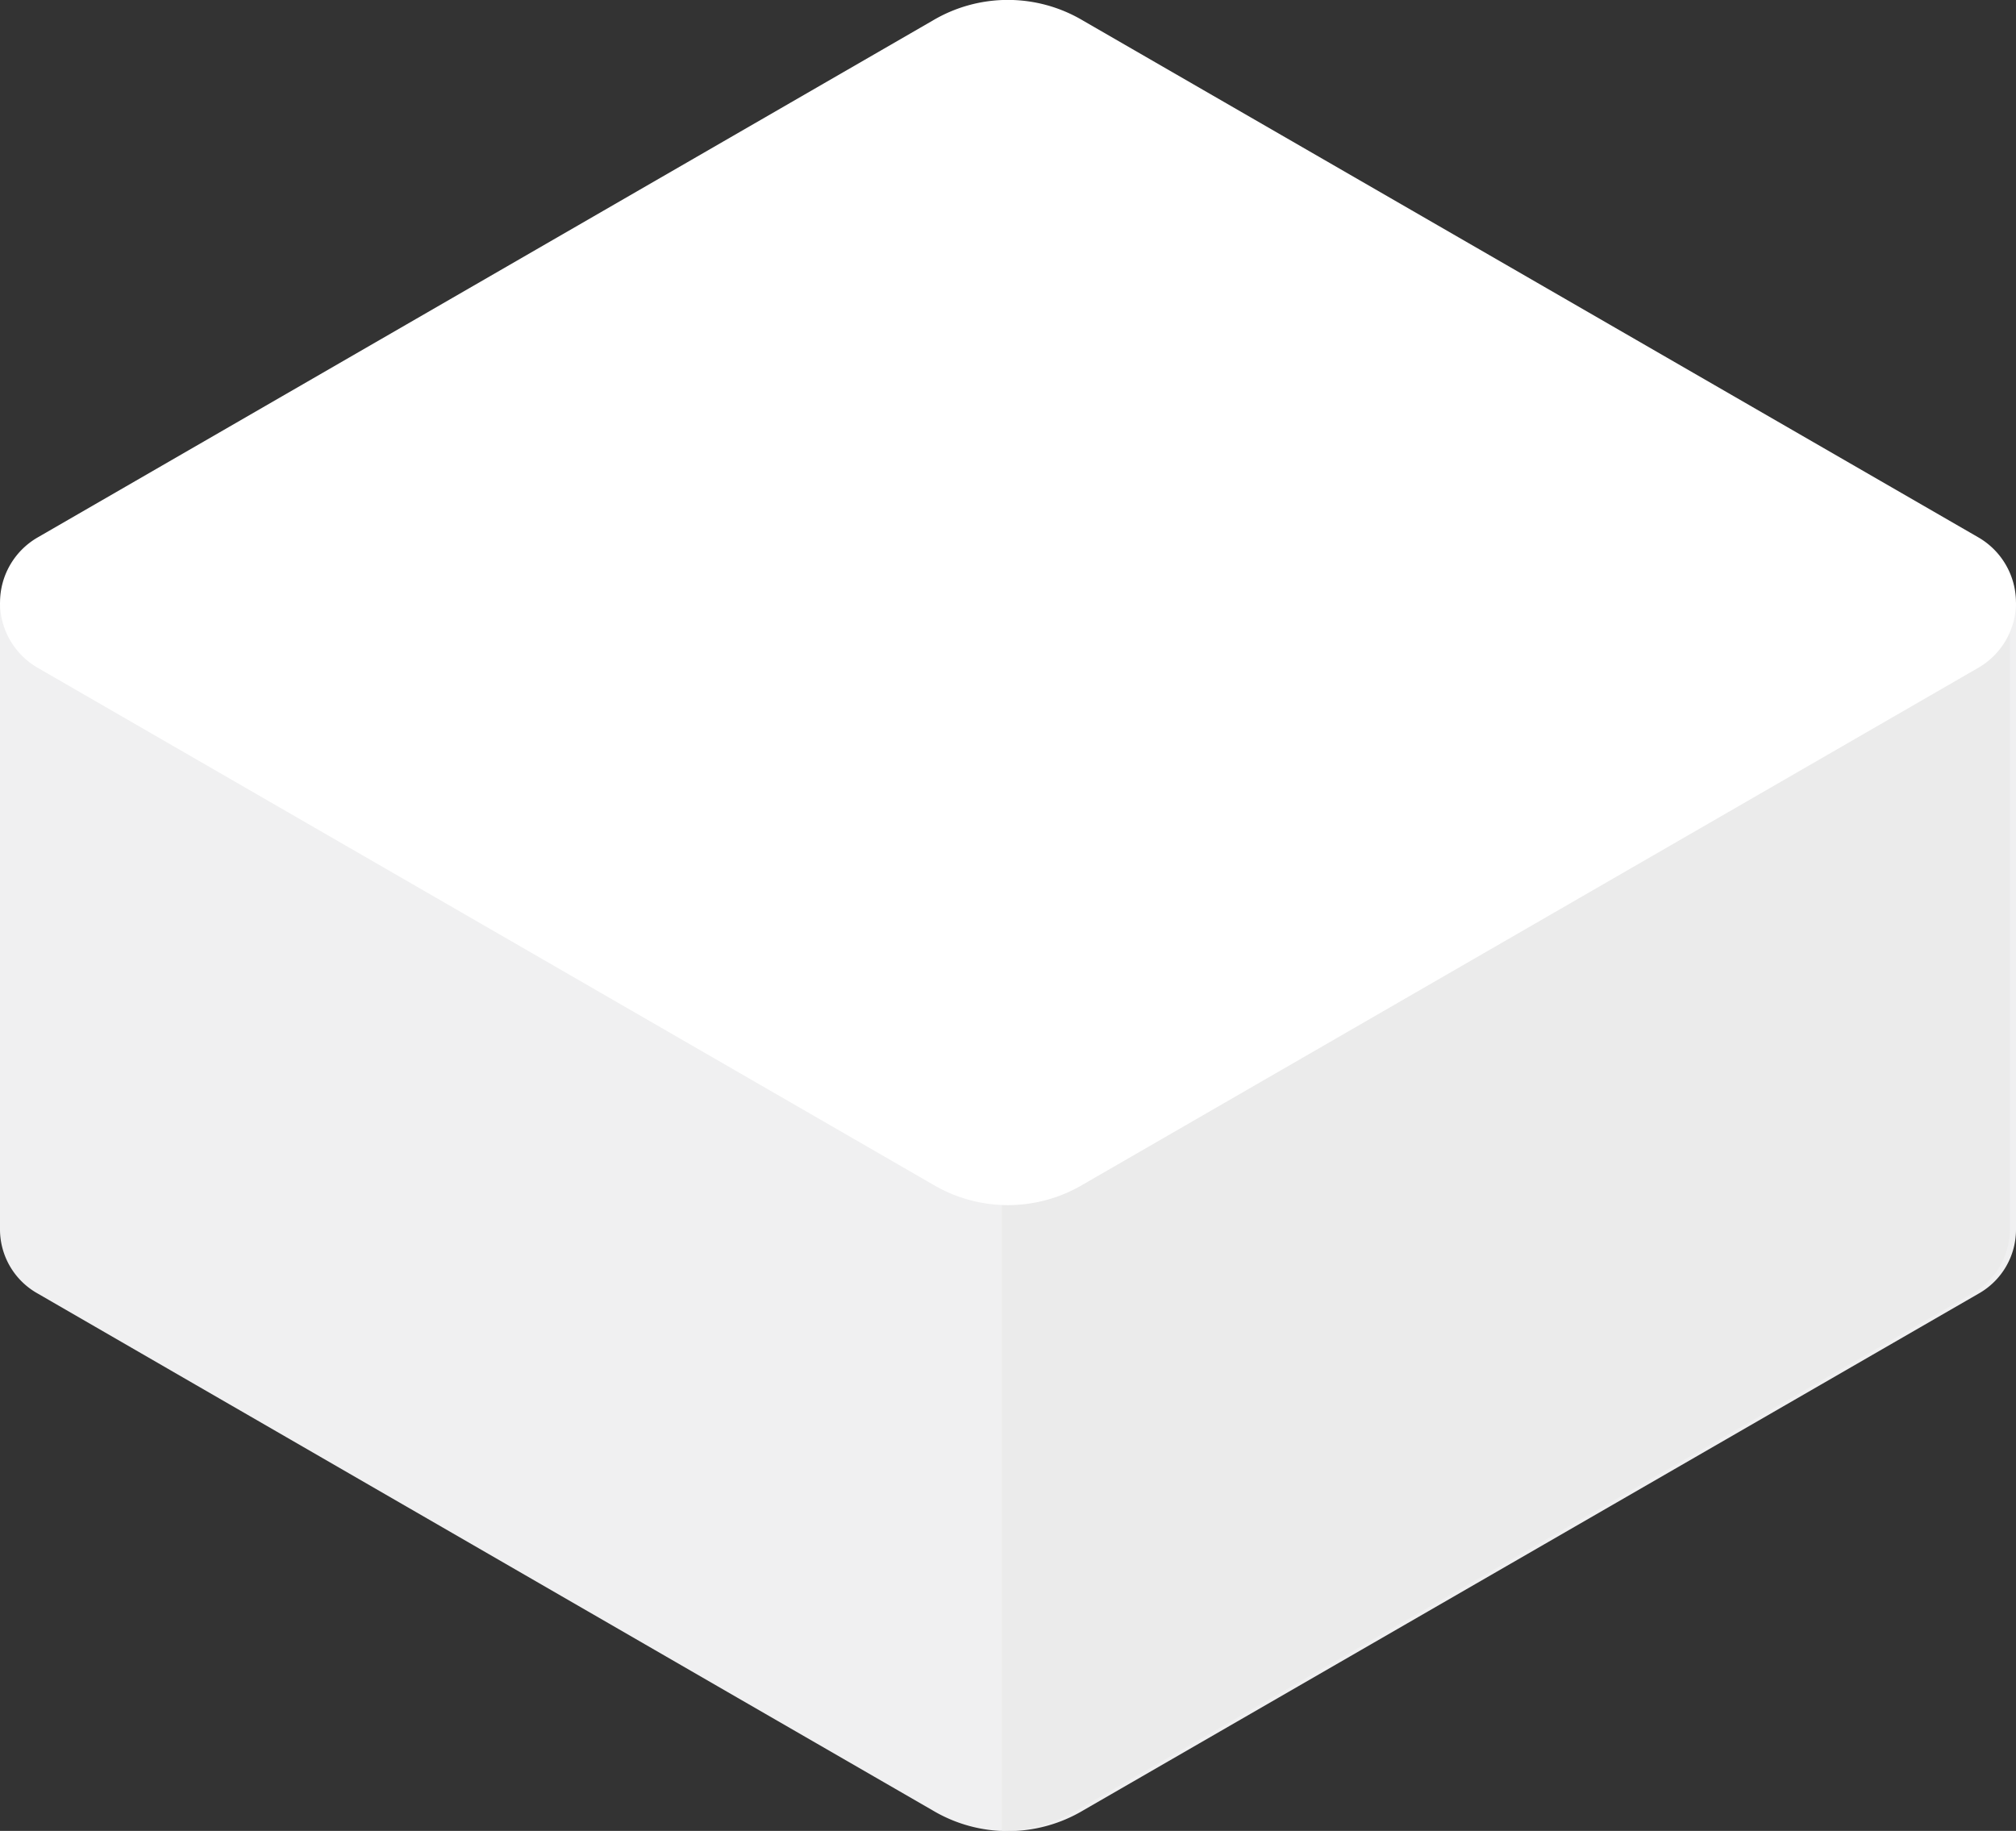 <svg id="Camada_1" data-name="Camada 1" xmlns="http://www.w3.org/2000/svg" viewBox="0 0 307.53 279.34"><rect x="0" y="0" width="307.53" height="279.34" fill="#333333" stroke="none"/><defs><style>.cls-1{fill:#f0f0f1;}.cls-1,.cls-2,.cls-3{fill-rule:evenodd;}.cls-2{fill:#ebebeb;}.cls-3{fill:#fff;}</style></defs><path class="cls-1" d="M5.74,197.35l24,13.87h0L112.45,259l29.83,17.22a22.43,22.43,0,0,0,22.95,0l136.56-78.83a11.22,11.22,0,0,0,5.74-9.94V91.94H0v95.47H0A11.22,11.22,0,0,0,5.74,197.35Z"/><path class="cls-2" d="M213.55,247.75l87.3-50.4a11.22,11.22,0,0,0,5.74-9.94V91.94H143.28c7.56,50.72,9.55,91.93,9.55,91.93v95.47a22.82,22.82,0,0,0,11.47-3.16Z"/><path class="cls-3" d="M5.74,101.88l136.54,78.83a22.43,22.43,0,0,0,22.95,0l136.56-78.83a11.49,11.49,0,0,0,0-19.89L165.24,3.16a22.43,22.43,0,0,0-23,0L5.74,82a11.48,11.48,0,0,0,0,19.88Z"/></svg>